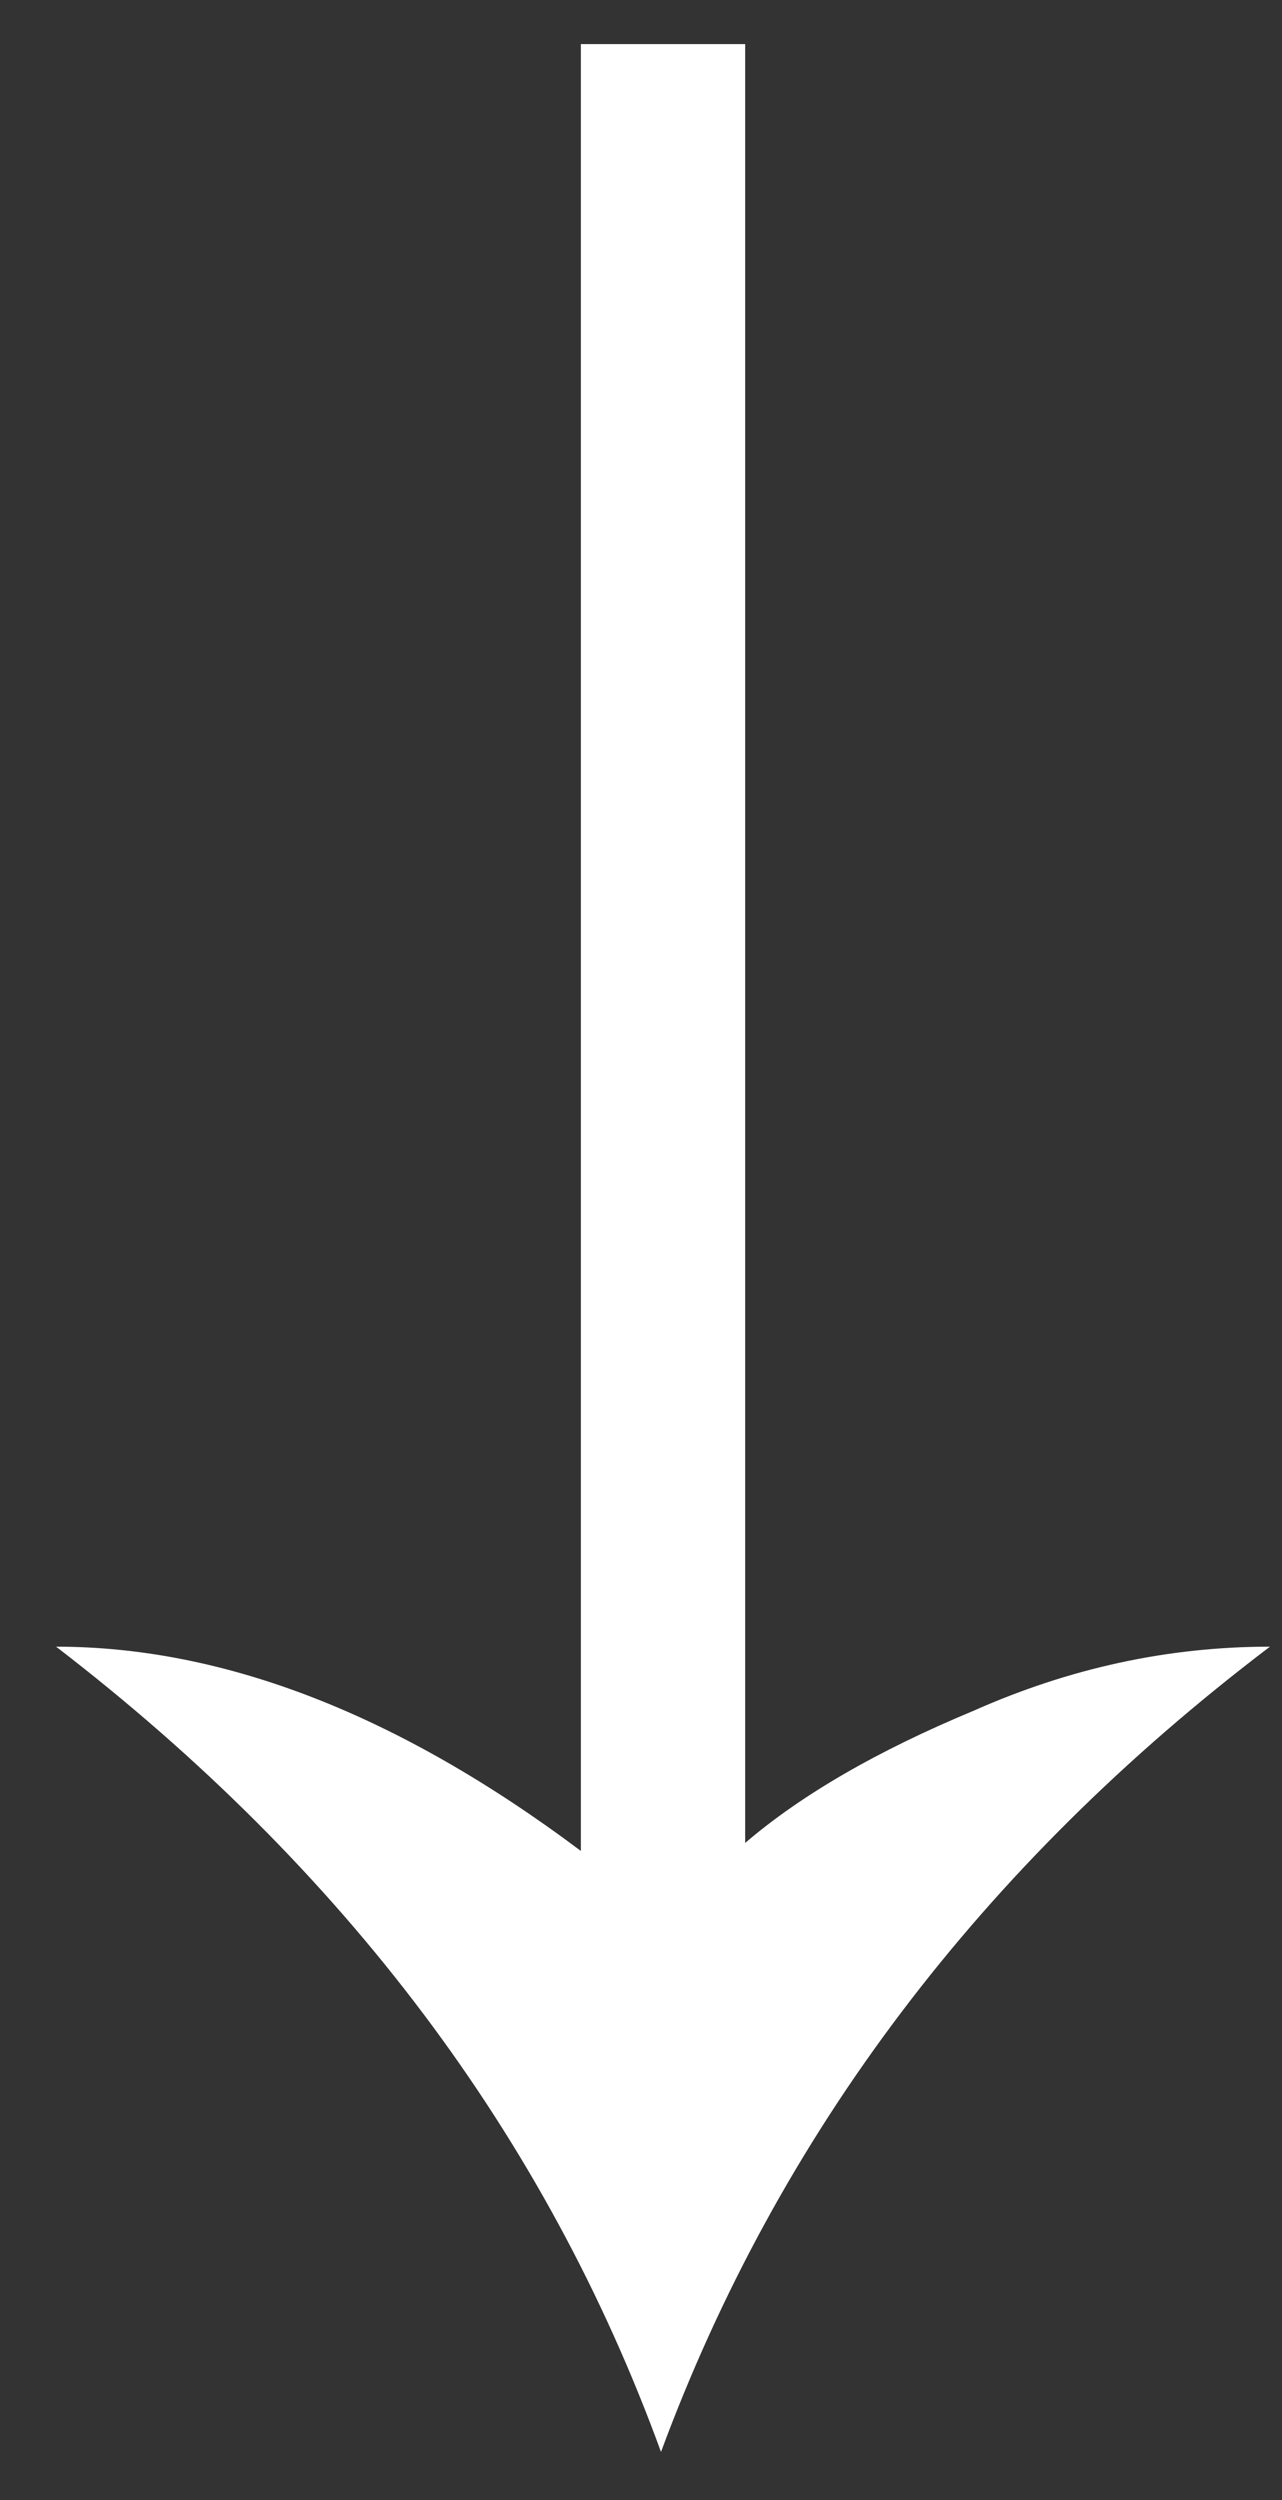 <svg width="20" height="39" viewBox="0 0 20 39" fill="none" xmlns="http://www.w3.org/2000/svg">
<rect x="0" y="0" width="20" height="39" fill="#333333" stroke="none"/>
<path d="M0.875 25.688C3.5 25.688 6.229 26.75 9.062 28.875V0.688H11.625V28.75C12.5 28 13.688 27.312 15.188 26.688C16.688 26.021 18.229 25.688 19.812 25.688C15.312 29.104 12.146 33.292 10.312 38.25C8.521 33.333 5.375 29.146 0.875 25.688Z" fill="white"/>
</svg>
